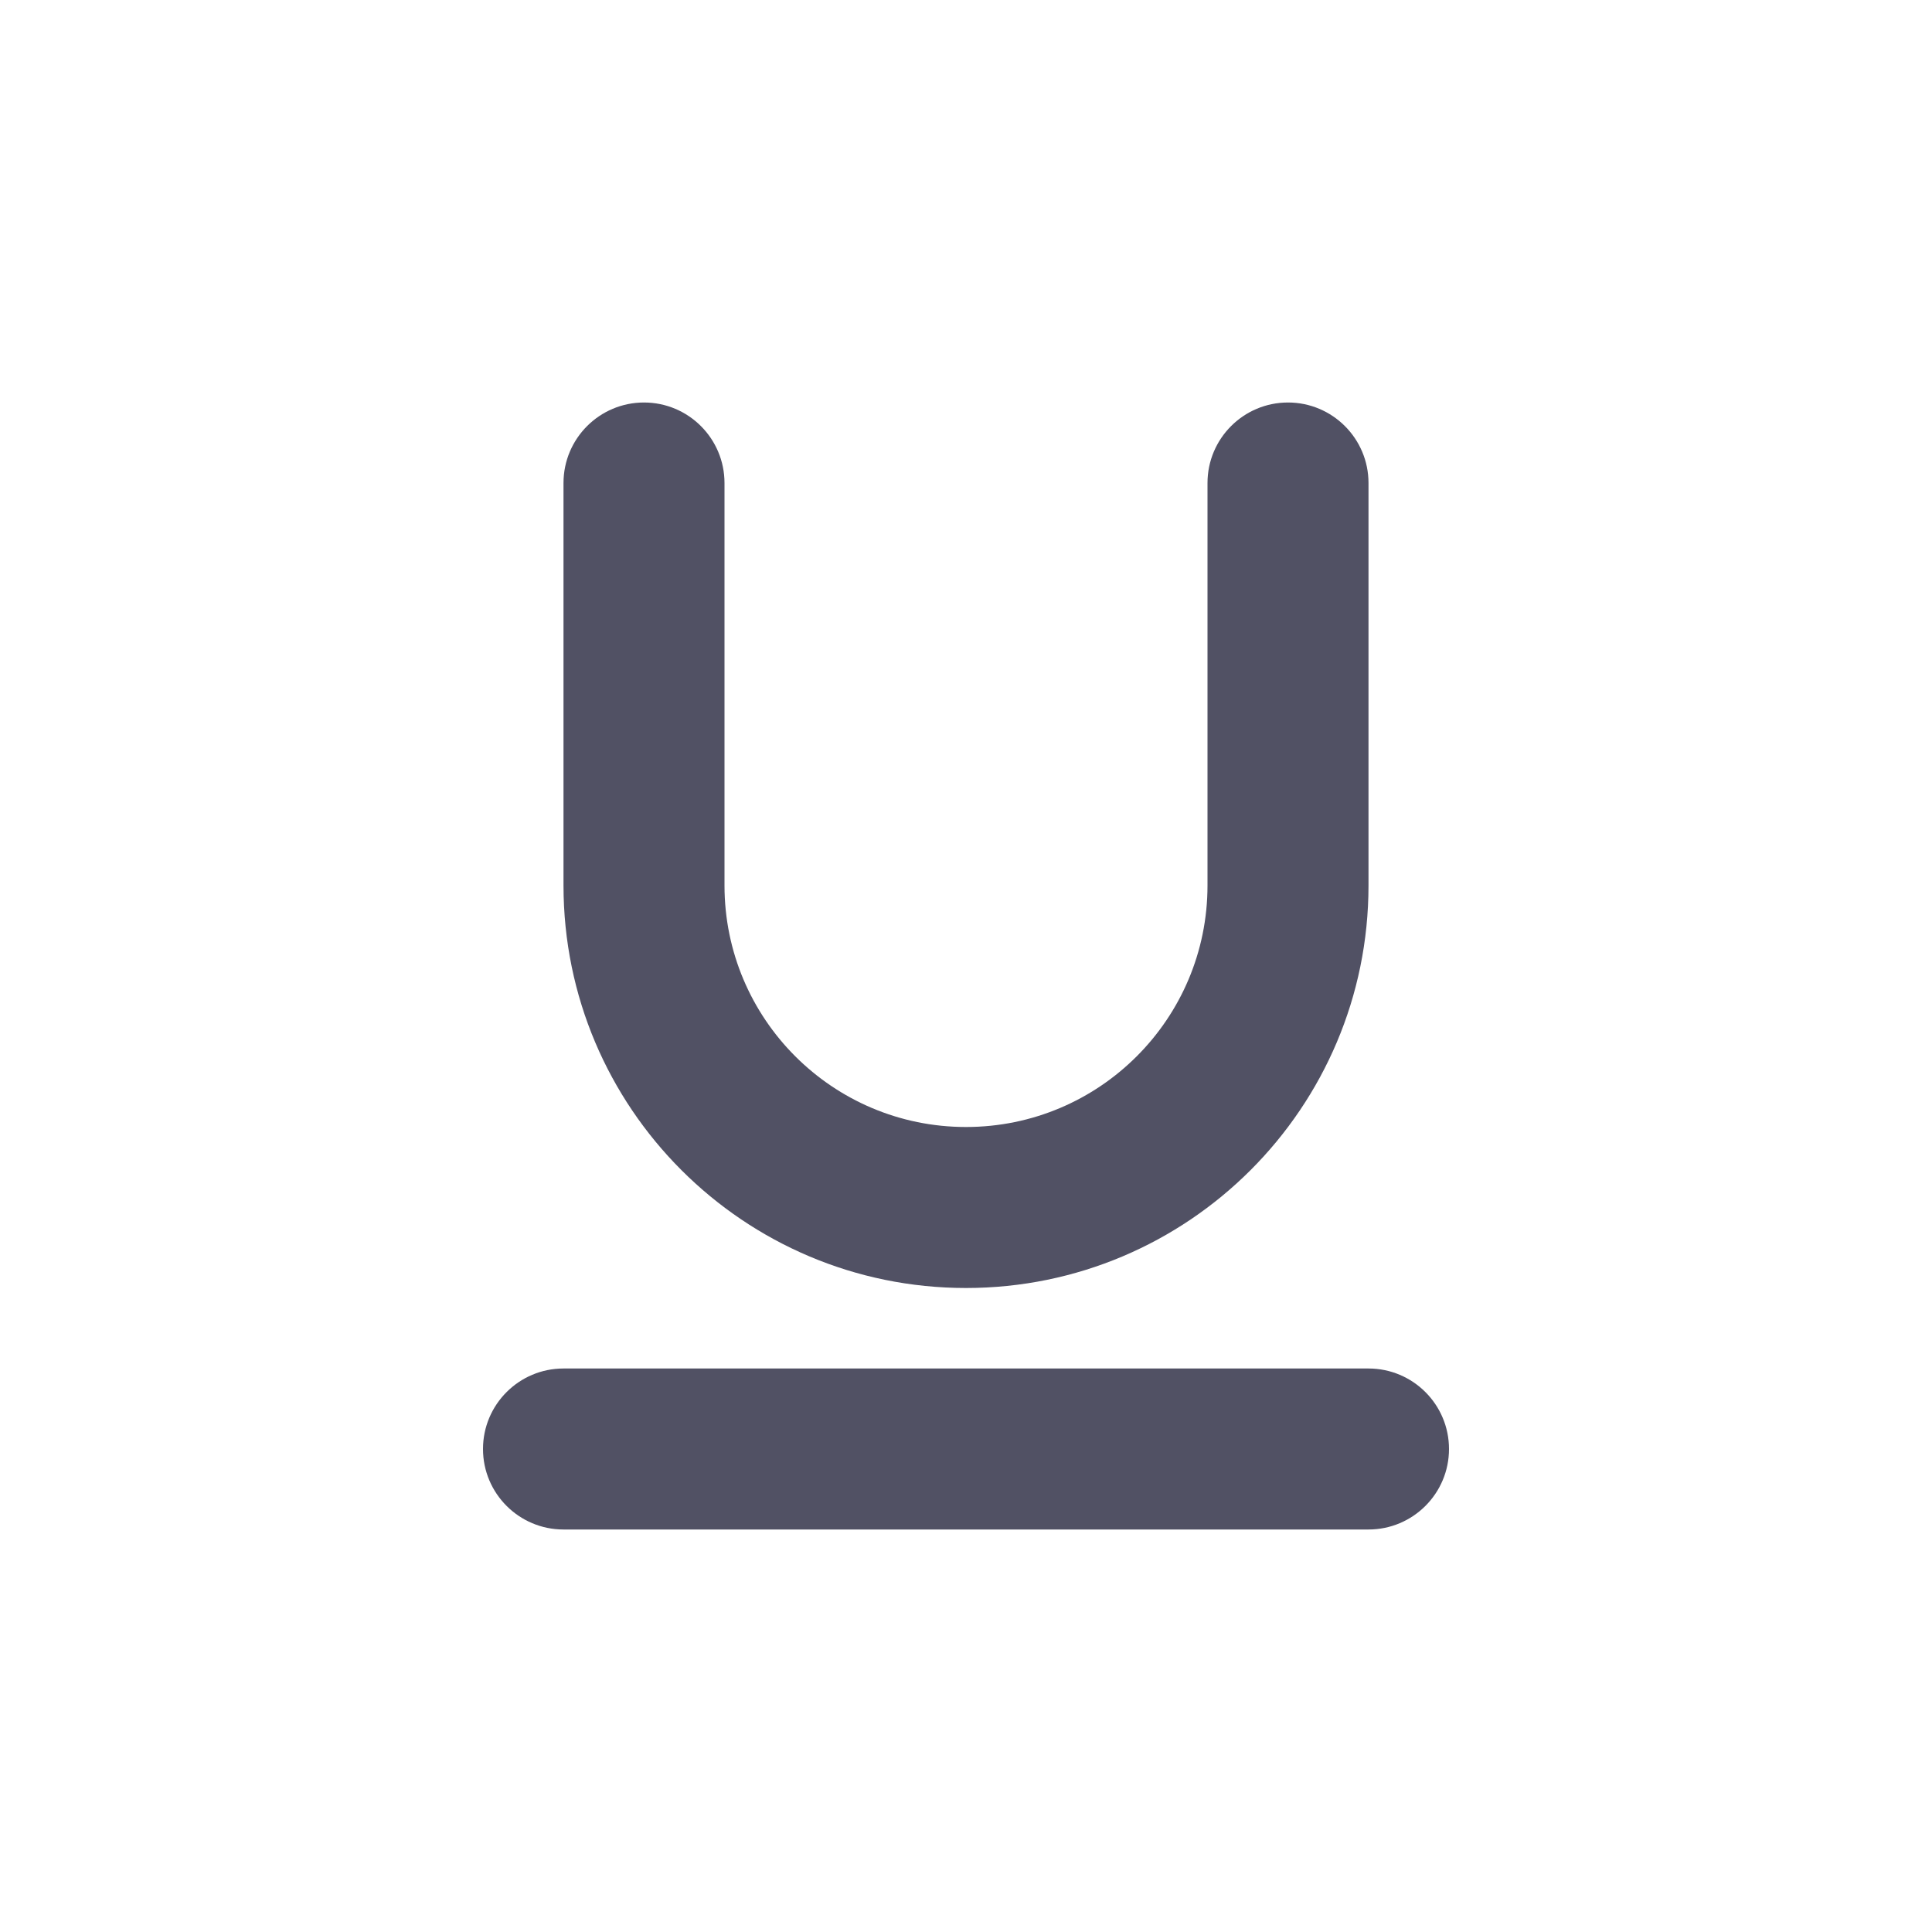 <svg width="24" height="24" viewBox="0 0 24 24" fill="none" xmlns="http://www.w3.org/2000/svg">
<path d="M8 5C8.552 5 9 5.448 9 6V11C9 12.657 10.343 14 12 14C13.657 14 15 12.657 15 11V6C15 5.448 15.448 5 16 5C16.552 5 17 5.448 17 6V11C17 13.761 14.761 16 12 16C9.239 16 7 13.761 7 11V6C7 5.448 7.448 5 8 5Z" fill="#515164"/>
<path d="M6 18C6 17.448 6.448 17 7 17H17C17.552 17 18 17.448 18 18C18 18.552 17.552 19 17 19H7C6.448 19 6 18.552 6 18Z" fill="#515164"/>
</svg>

